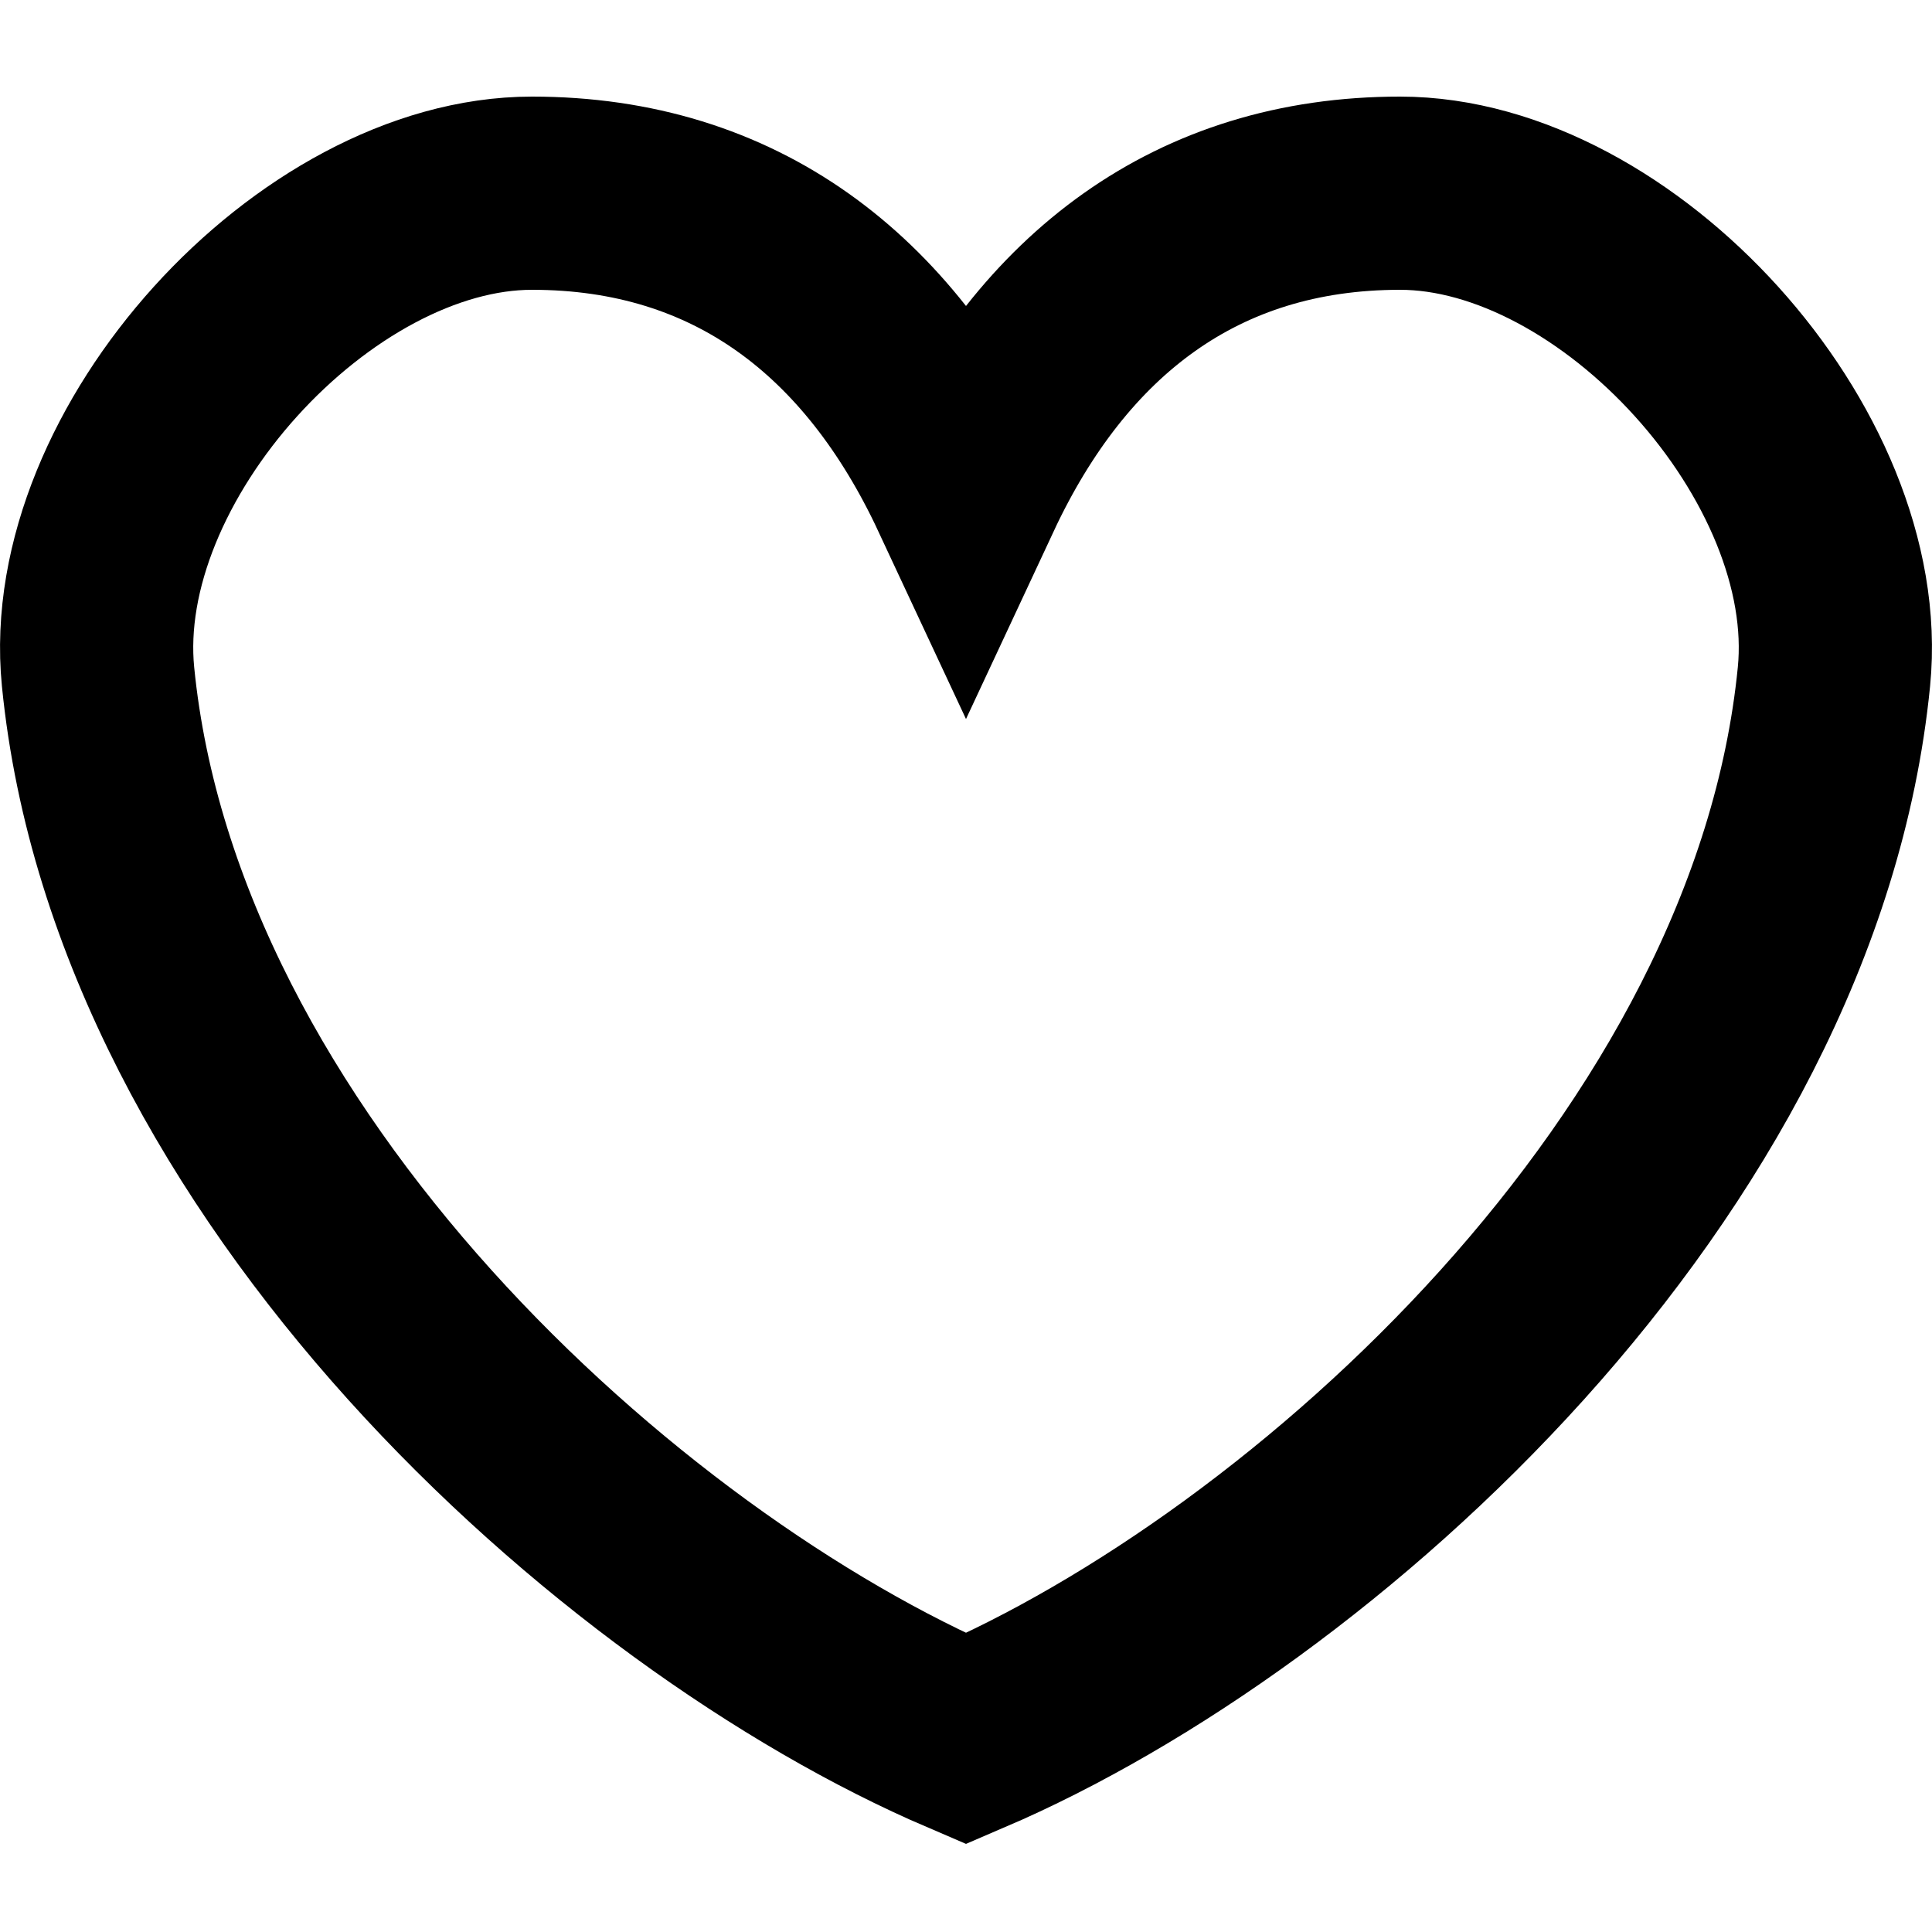 <svg width="20" height="20" viewBox="0 0 20 20" fill="none" xmlns="http://www.w3.org/2000/svg">
<path d="M10 18C6.406 16.46 1.514 12.057 1.015 7.005C0.787 4.704 3.261 2 5.507 2C7.612 2 9.101 3.155 10 5.08C10.899 3.155 12.388 2 14.493 2C16.739 2 19.213 4.704 18.985 7.005C18.486 12.057 13.594 16.46 10 18Z" stroke="black" stroke-width="2"/>
</svg>
